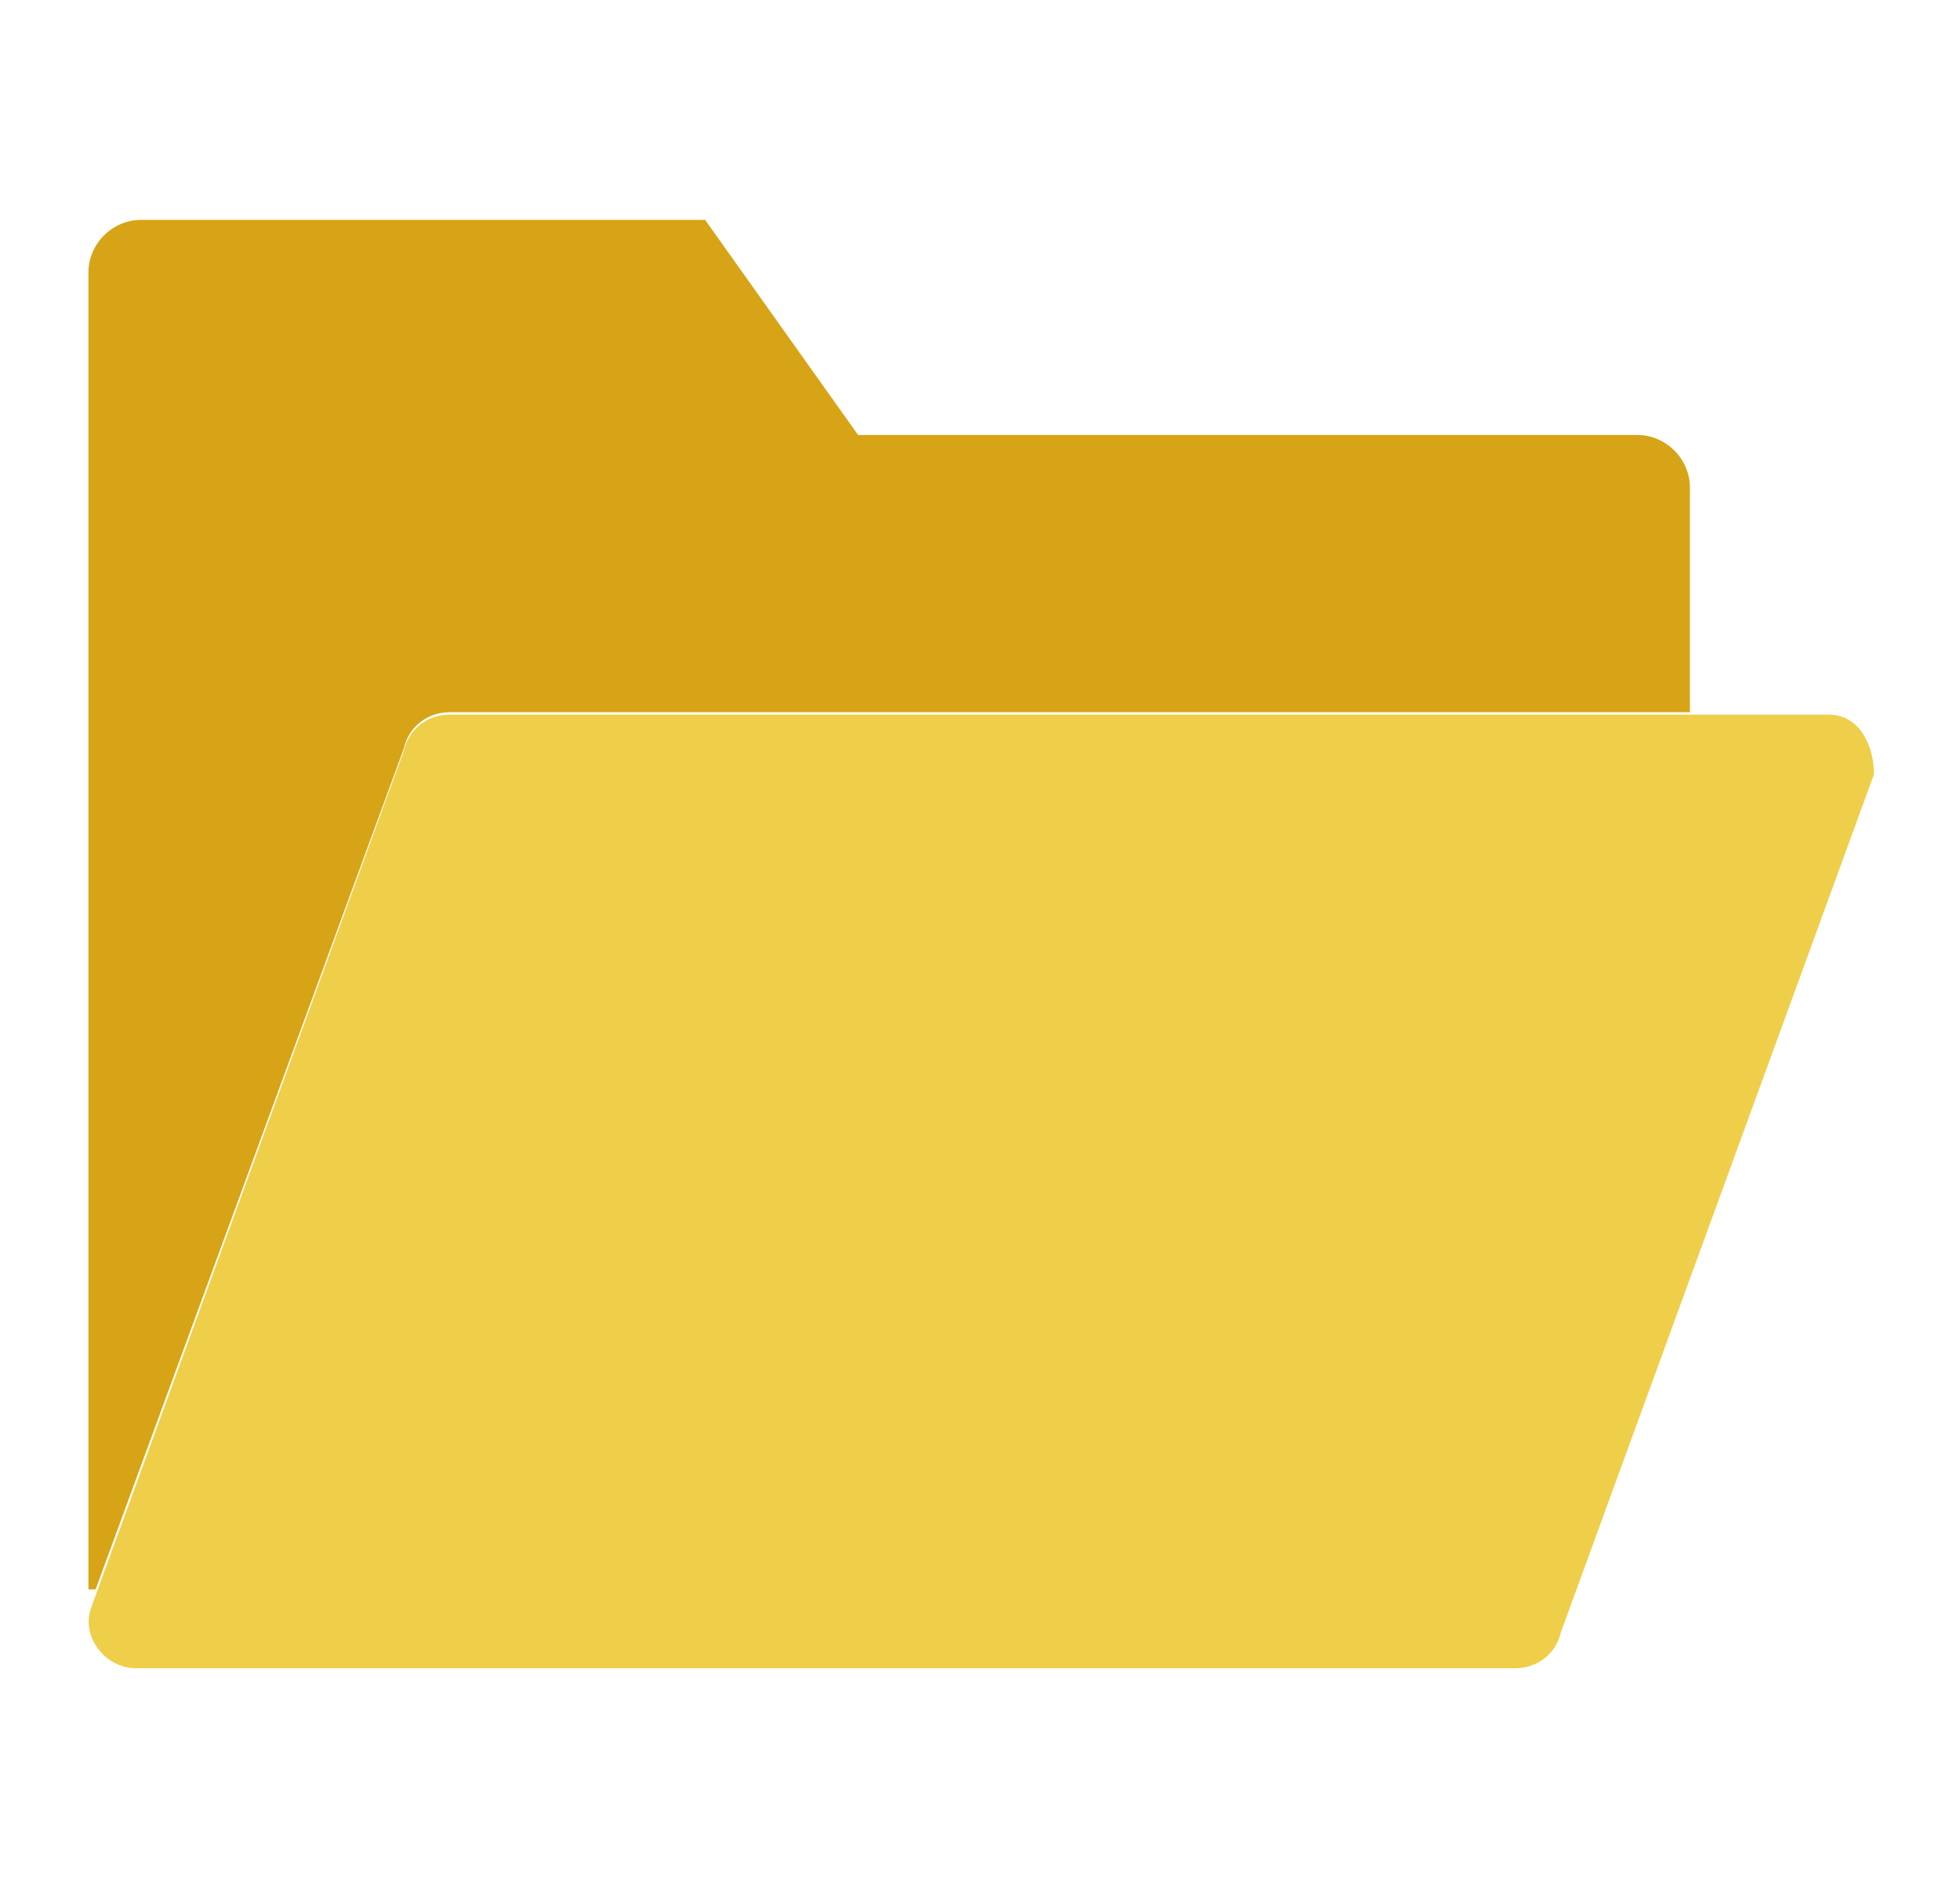 <?xml version="1.0" encoding="utf-8"?>
<!-- Generator: Adobe Illustrator 21.1.0, SVG Export Plug-In . SVG Version: 6.00 Build 0)  -->
<svg version="1.1" id="Layer_1" xmlns="http://www.w3.org/2000/svg" xmlns:xlink="http://www.w3.org/1999/xlink" x="0px" y="0px"
	 viewBox="0 0 82 78.8" style="enable-background:new 0 0 82 78.8;" xml:space="preserve">
<style type="text/css">
	.st0{fill:#EFCE4A;}
	.st1{fill:#D6A416;}
</style>
<g>
	<path class="st0" d="M63.4,69.8H5.7c-1.3,0-2.3-1.3-1.9-2.5l13.1-35.9c0.2-0.9,1-1.5,1.9-1.5h57.7c1.3,0,1.9,1.3,1.9,2.5L65.3,68.3
		C65.1,69.2,64.3,69.8,63.4,69.8z"/>
	<g>
		<path class="st1" d="M68.5,18.2H35.9l-6.4-9H5.9c-1.2,0-2.2,1-2.2,2.2v55.1c0.1,0,0.2,0,0.3,0l12.9-35.2c0.2-0.9,1-1.5,1.9-1.5
			h51.9v-9.4C70.7,19.2,69.7,18.2,68.5,18.2z"/>
	</g>
</g>
</svg>

